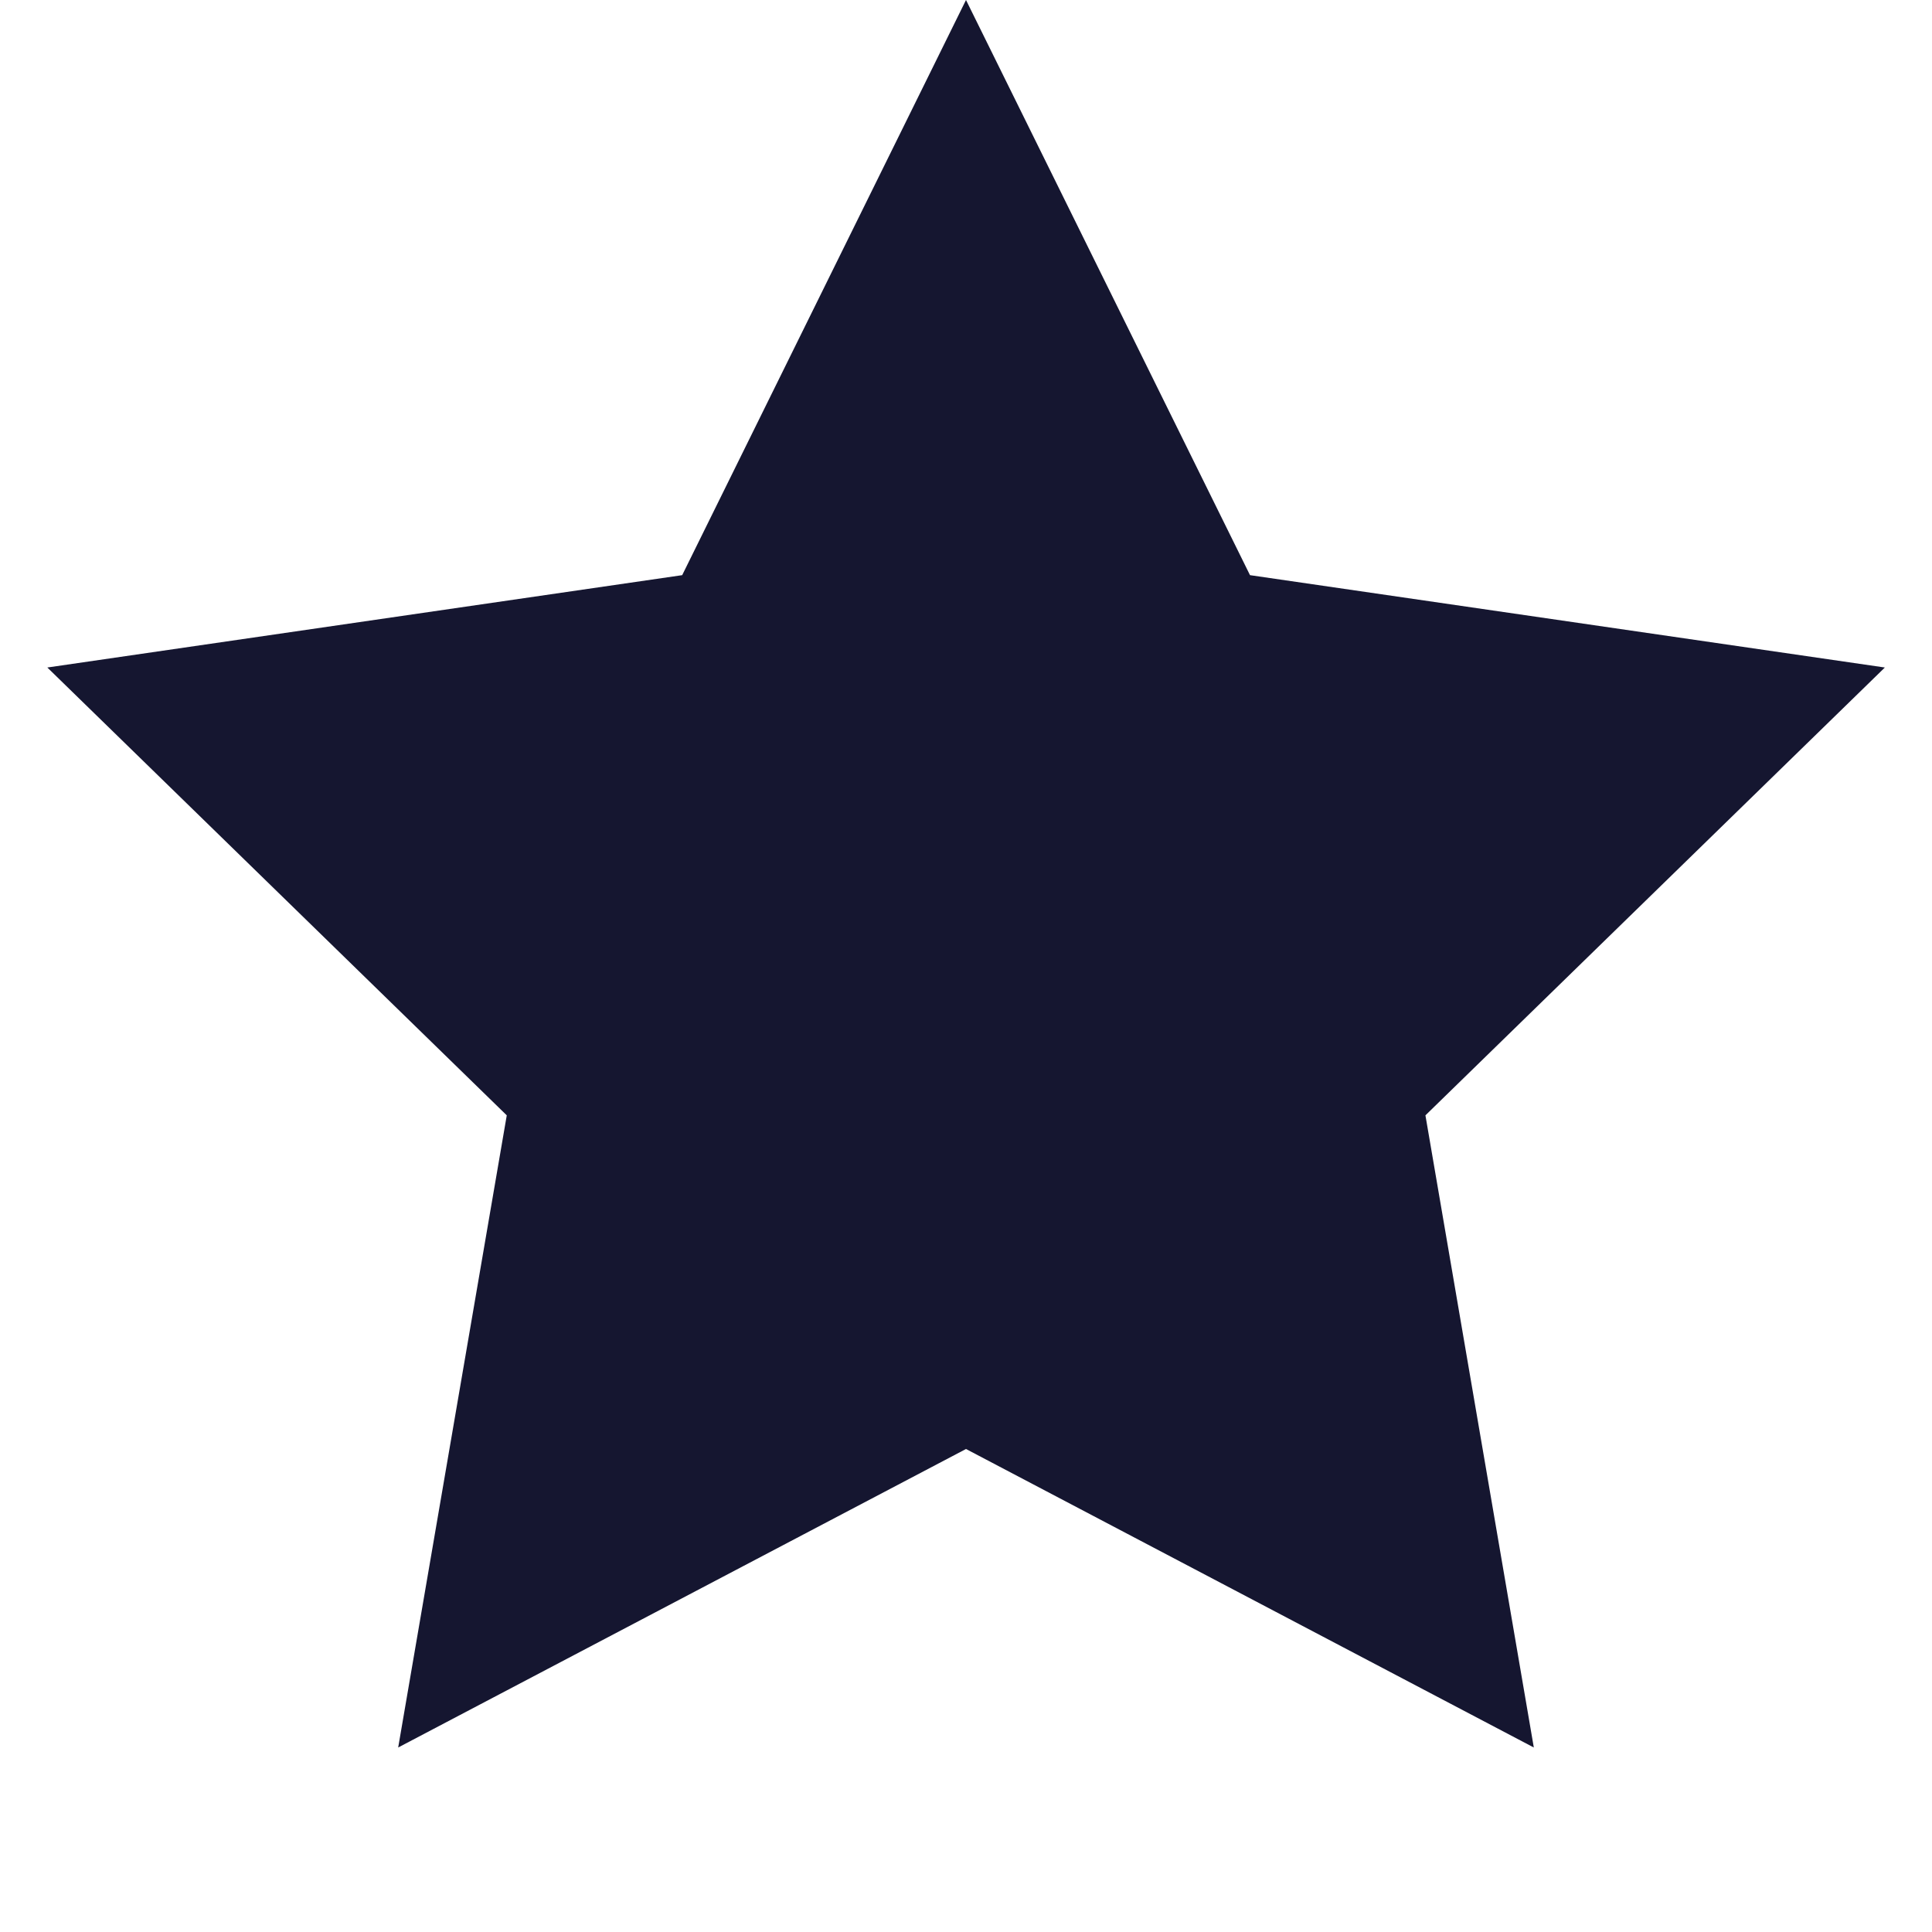 <svg width="10" height="10" viewBox="0 0 10 10" fill="none" xmlns="http://www.w3.org/2000/svg">
<path id="Star" fill-rule="evenodd" clip-rule="evenodd" d="M5 7.5L2.061 9.045L2.623 5.773L0.245 3.455L3.531 2.977L5 0L6.47 2.977L9.756 3.455L7.378 5.773L7.939 9.045L5 7.5Z" fill="#151630"/>
</svg>
